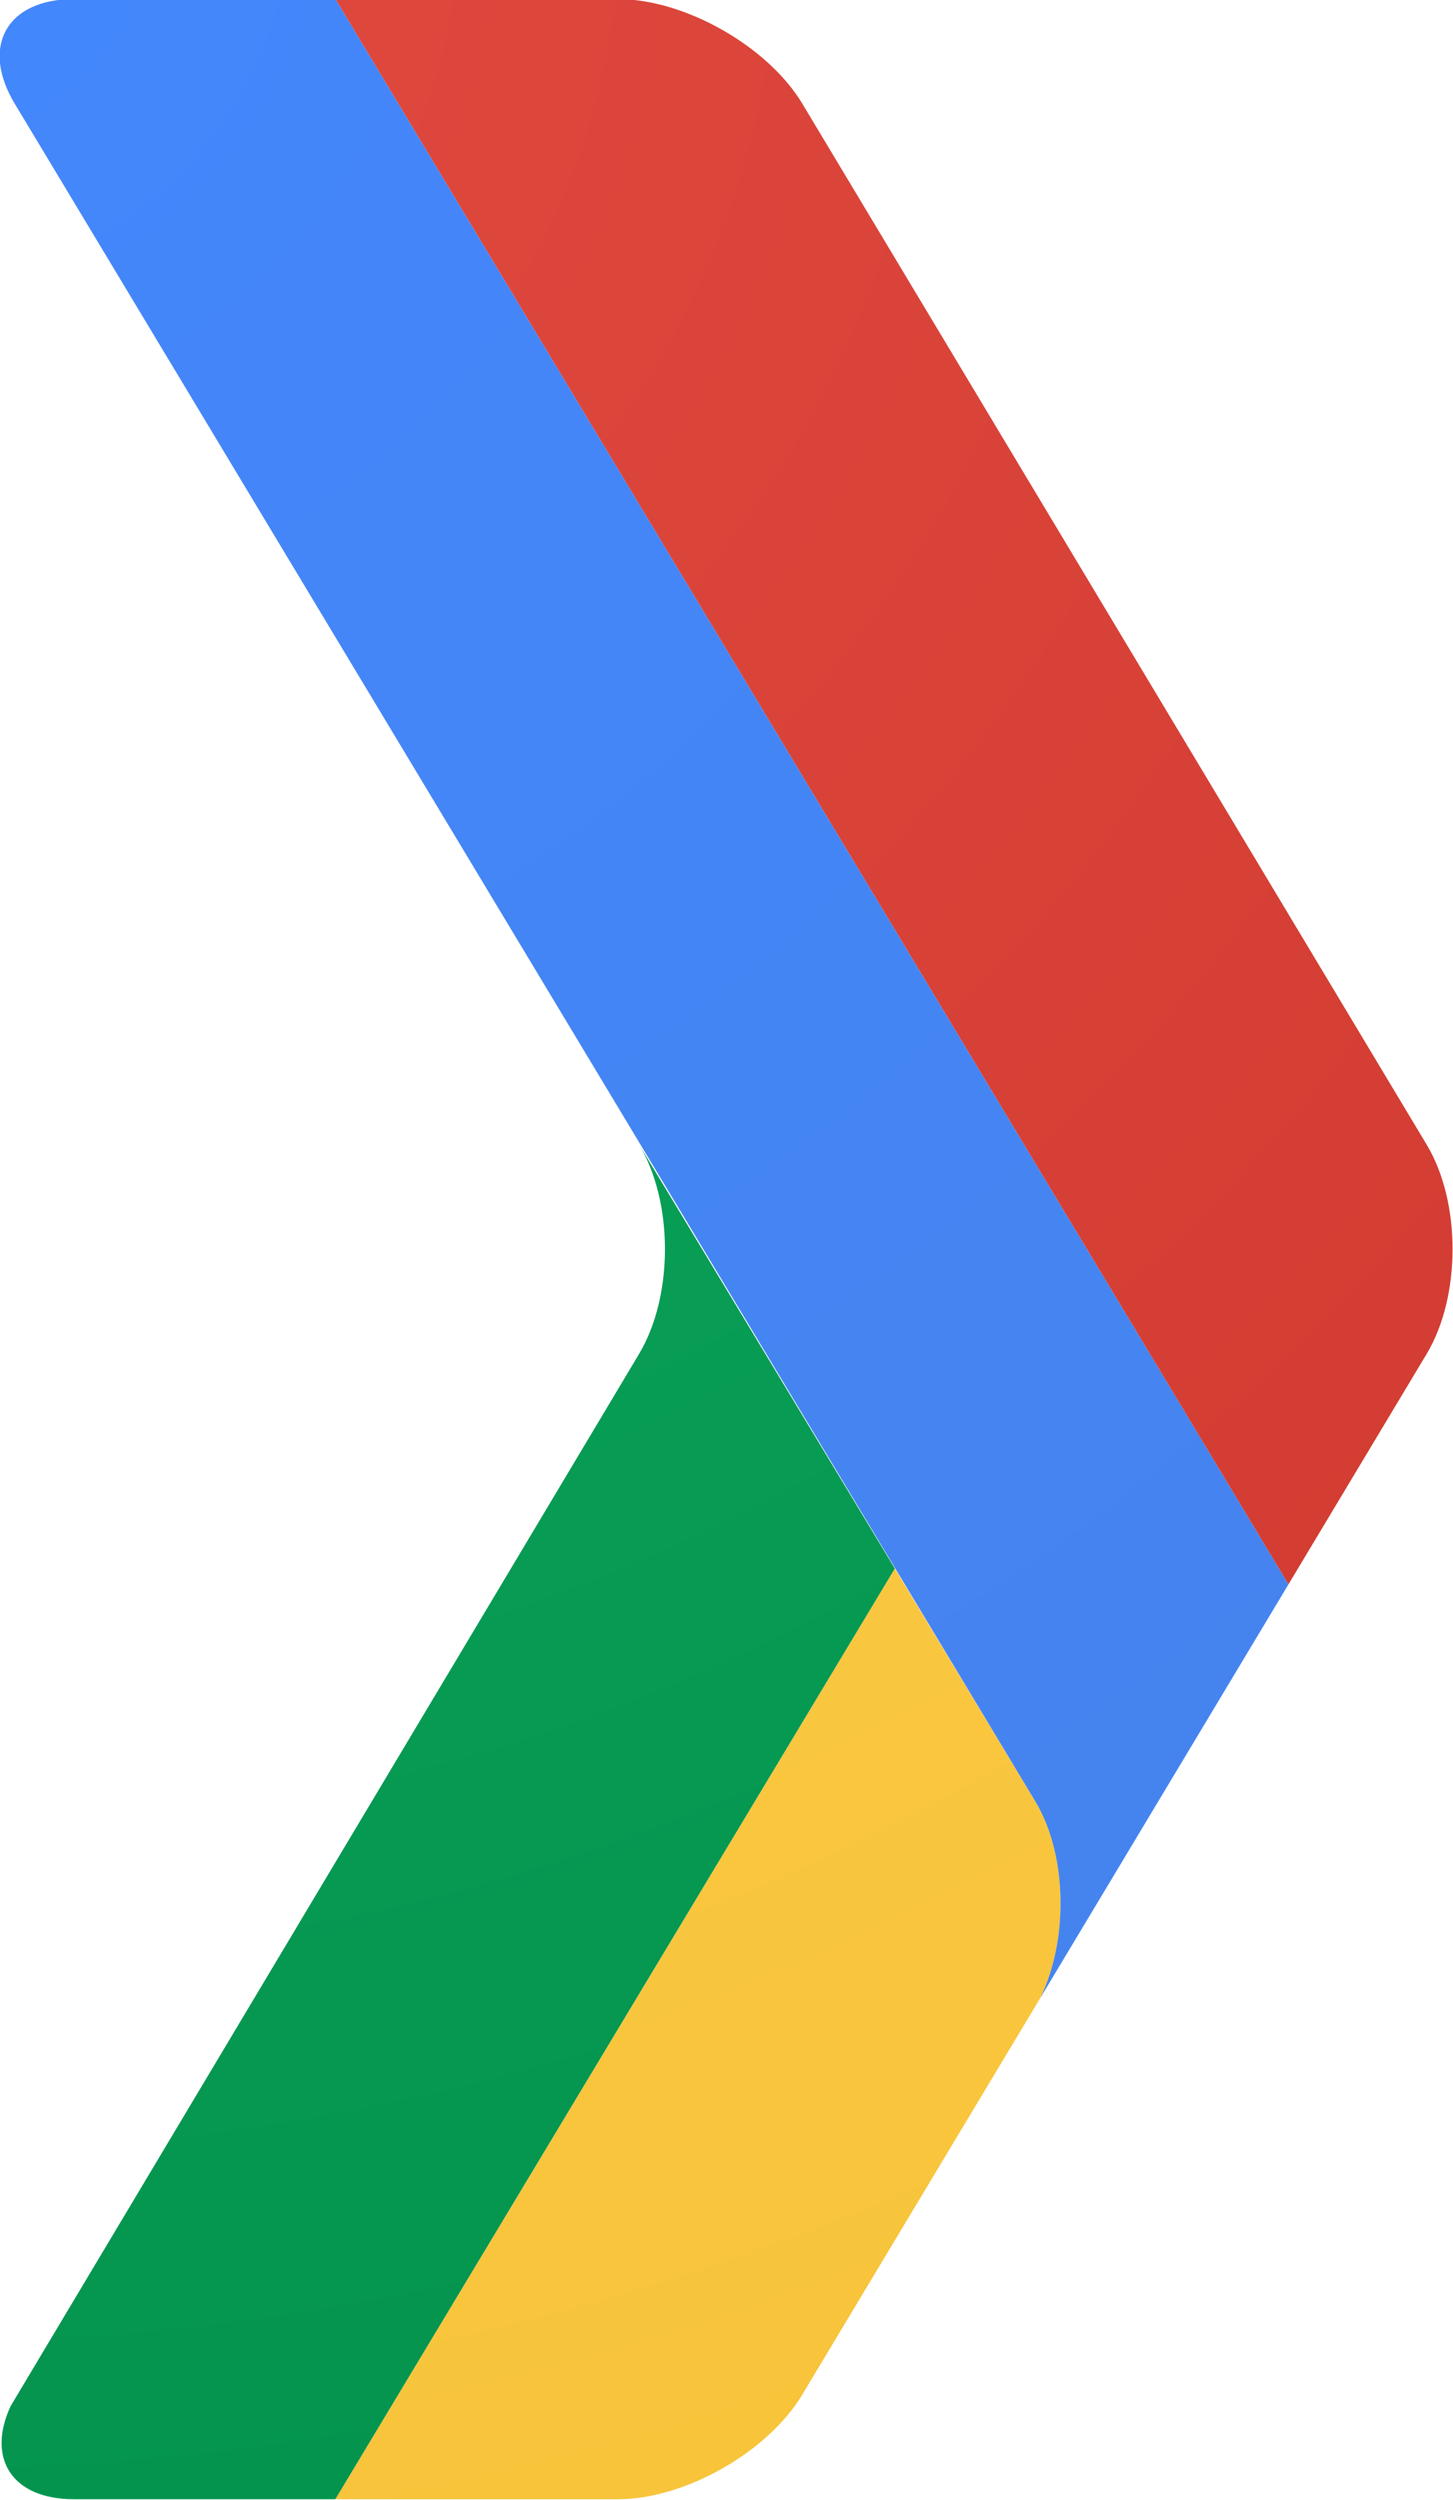 <?xml version="1.0" encoding="UTF-8" standalone="no"?>
<!-- Created with Inkscape (http://www.inkscape.org/) -->

<svg
   xmlns:dc="http://purl.org/dc/elements/1.1/"
   xmlns:cc="http://creativecommons.org/ns#"
   xmlns:rdf="http://www.w3.org/1999/02/22-rdf-syntax-ns#"
   xmlns:svg="http://www.w3.org/2000/svg"
   xmlns="http://www.w3.org/2000/svg"
   xmlns:sodipodi="http://sodipodi.sourceforge.net/DTD/sodipodi-0.dtd"
   xmlns:inkscape="http://www.inkscape.org/namespaces/inkscape"
   width="465"
   height="800"
   id="svg4843"
   version="1.1"
   inkscape:version="0.48.2 r9819"
   sodipodi:docname="gdg.svg">
  <defs
     id="defs4845">
    <radialGradient
       fx="0"
       fy="0"
       cx="0"
       cy="0"
       r="1"
       gradientUnits="userSpaceOnUse"
       gradientTransform="matrix(38.975,-71.874,-71.874,-38.975,271.854,681.407)"
       spreadMethod="pad"
       id="radialGradient4489">
      <stop
         style="stop-opacity:1;stop-color:#e04a3f"
         offset="0"
         id="stop4491" />
      <stop
         style="stop-opacity:1;stop-color:#cd372d"
         offset="1"
         id="stop4493" />
    </radialGradient>
    <radialGradient
       fx="0"
       fy="0"
       cx="0"
       cy="0"
       r="1"
       gradientUnits="userSpaceOnUse"
       gradientTransform="matrix(38.977,-71.878,-71.878,-38.977,271.851,681.407)"
       spreadMethod="pad"
       id="radialGradient4469">
      <stop
         style="stop-opacity:1;stop-color:#4387fd"
         offset="0"
         id="stop4471" />
      <stop
         style="stop-opacity:1;stop-color:#4683ea"
         offset="1"
         id="stop4473" />
    </radialGradient>
    <radialGradient
       fx="0"
       fy="0"
       cx="0"
       cy="0"
       r="1"
       gradientUnits="userSpaceOnUse"
       gradientTransform="matrix(38.977,-71.878,-71.878,-38.977,271.853,681.407)"
       spreadMethod="pad"
       id="radialGradient4449">
      <stop
         style="stop-opacity:1;stop-color:#0da960"
         offset="0"
         id="stop4451" />
      <stop
         style="stop-opacity:1;stop-color:#03914b"
         offset="1"
         id="stop4453" />
    </radialGradient>
    <radialGradient
       fx="0"
       fy="0"
       cx="0"
       cy="0"
       r="1"
       gradientUnits="userSpaceOnUse"
       gradientTransform="matrix(38.979,-71.881,-71.881,-38.979,271.853,681.41)"
       spreadMethod="pad"
       id="radialGradient4429">
      <stop
         style="stop-opacity:1;stop-color:#ffcd4d"
         offset="0"
         id="stop4431" />
      <stop
         style="stop-opacity:1;stop-color:#f6c338"
         offset="1"
         id="stop4433" />
    </radialGradient>
  </defs>
  <sodipodi:namedview
     id="base"
     pagecolor="#ffffff"
     bordercolor="#ffffff"
     borderopacity="0.0"
     inkscape:pageopacity="0.0"
     inkscape:pageshadow="0"
     inkscape:zoom="0.35"
     inkscape:cx="684.33628"
     inkscape:cy="240.7186"
     inkscape:document-units="px"
     inkscape:current-layer="layer1"
     showgrid="false"
     inkscape:window-width="1920"
     inkscape:window-height="1138"
     inkscape:window-x="1272"
     inkscape:window-y="-8"
     inkscape:window-maximized="1"
     fit-margin-top="0"
     fit-margin-left="0"
     fit-margin-right="0"
     fit-margin-bottom="0" />
  <g
     inkscape:label="Layer 1"
     inkscape:groupmode="layer"
     id="layer1"
     transform="translate(4.3606443e-5,-252.362)">
    <g
       transform="matrix(11.414,0,0,-11.429,-3121.271,8023.471)"
       id="g4417">
      <g
         id="g4419">
        <g
           id="g4425">
          <g
             id="g4427">
            <path
               inkscape:connector-curvature="0"
               d="m 282.862,609.972 7.923,0 c 1.875,0 4.204,1.316 5.171,2.931 l 0,0 6.673,11.105 c 0.789,1.629 0.762,3.997 -0.139,5.499 l 0,0 -3.941,6.523 -15.687,-26.058 z"
               style="fill:url(#radialGradient4429);stroke:none"
               id="path4435" />
          </g>
        </g>
      </g>
    </g>
    <g
       transform="matrix(11.414,0,0,-11.429,-3121.271,8023.471)"
       id="g4437">
      <g
         id="g4439">
        <g
           id="g4445">
          <g
             id="g4447">
            <path
               inkscape:connector-curvature="0"
               d="M 291.378,642.039 273.76,612.583 c -0.681,-1.456 0.026,-2.611 1.774,-2.611 l 0,0 7.328,0 15.687,26.058 -7.171,11.869 c 0.968,-1.608 0.968,-4.245 0,-5.86"
               style="fill:url(#radialGradient4449);stroke:none"
               id="path4455" />
          </g>
        </g>
      </g>
    </g>
    <g
       transform="matrix(11.414,0,0,-11.429,-3121.271,8023.471)"
       id="g4457">
      <g
         id="g4459">
        <g
           id="g4465">
          <g
             id="g4467">
            <path
               inkscape:connector-curvature="0"
               d="m 275.534,679.972 c -1.882,0 -2.629,-1.321 -1.661,-2.929 l 0,0 28.617,-47.536 c 0.901,-1.502 0.928,-3.87 0.139,-5.499 l 0,0 6.957,11.579 -26.72,44.385 -7.332,0 z"
               style="fill:url(#radialGradient4469);stroke:none"
               id="path4475" />
          </g>
        </g>
      </g>
    </g>
    <g
       transform="matrix(11.414,0,0,-11.429,-3121.271,8023.471)"
       id="g4477">
      <g
         id="g4479">
        <g
           id="g4485">
          <g
             id="g4487">
            <path
               inkscape:connector-curvature="0"
               d="m 282.866,679.972 26.72,-44.385 3.875,6.452 c 0.968,1.615 0.968,4.252 0,5.86 l 0,0 -17.505,29.144 c -0.967,1.608 -3.296,2.929 -5.171,2.929 l 0,0 -7.919,0 z"
               style="fill:url(#radialGradient4489);stroke:none"
               id="path4495" />
          </g>
        </g>
      </g>
    </g>
  </g>
</svg>
